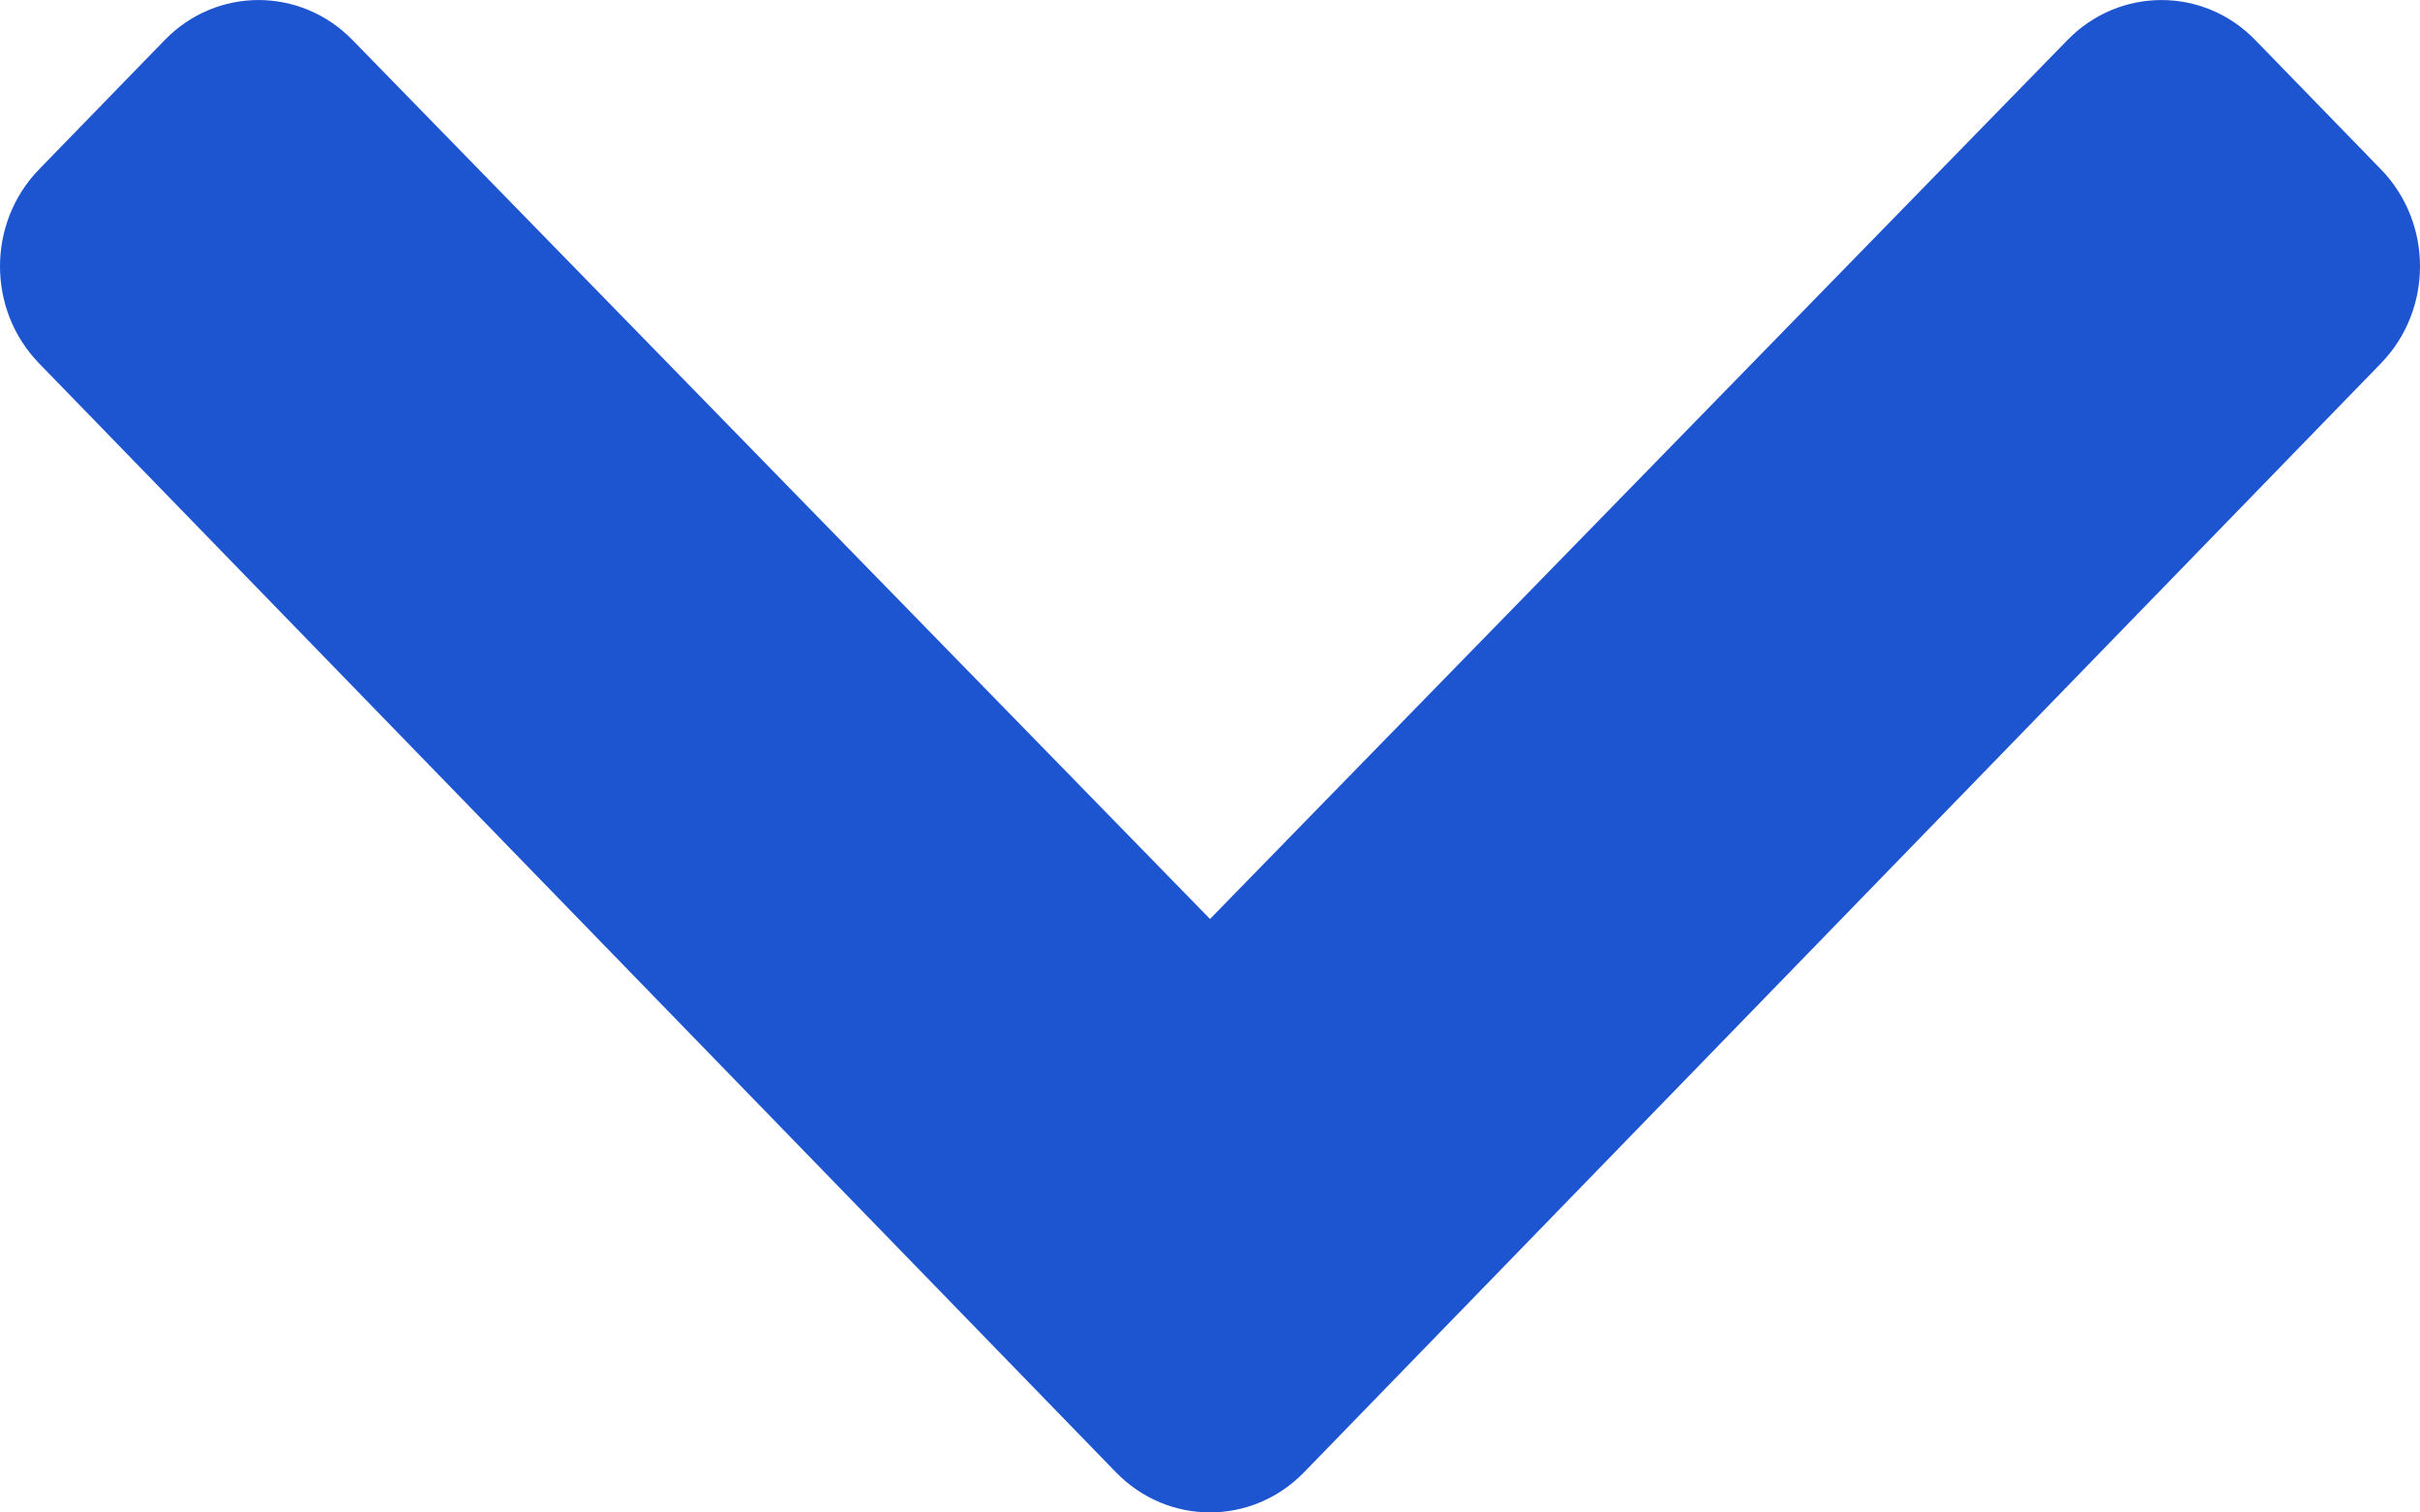<svg width="8" height="5" viewBox="0 0 8 5" fill="none" xmlns="http://www.w3.org/2000/svg">
<path d="M3.689 4.867L0.129 1.201C-0.043 1.024 -0.043 0.737 0.129 0.56L0.544 0.133C0.715 -0.044 0.993 -0.044 1.165 0.132L4 3.038L6.835 0.132C7.007 -0.044 7.285 -0.044 7.456 0.133L7.871 0.56C8.043 0.737 8.043 1.024 7.871 1.201L4.311 4.867C4.139 5.044 3.861 5.044 3.689 4.867Z" fill="#1D55D0"/>
</svg>
